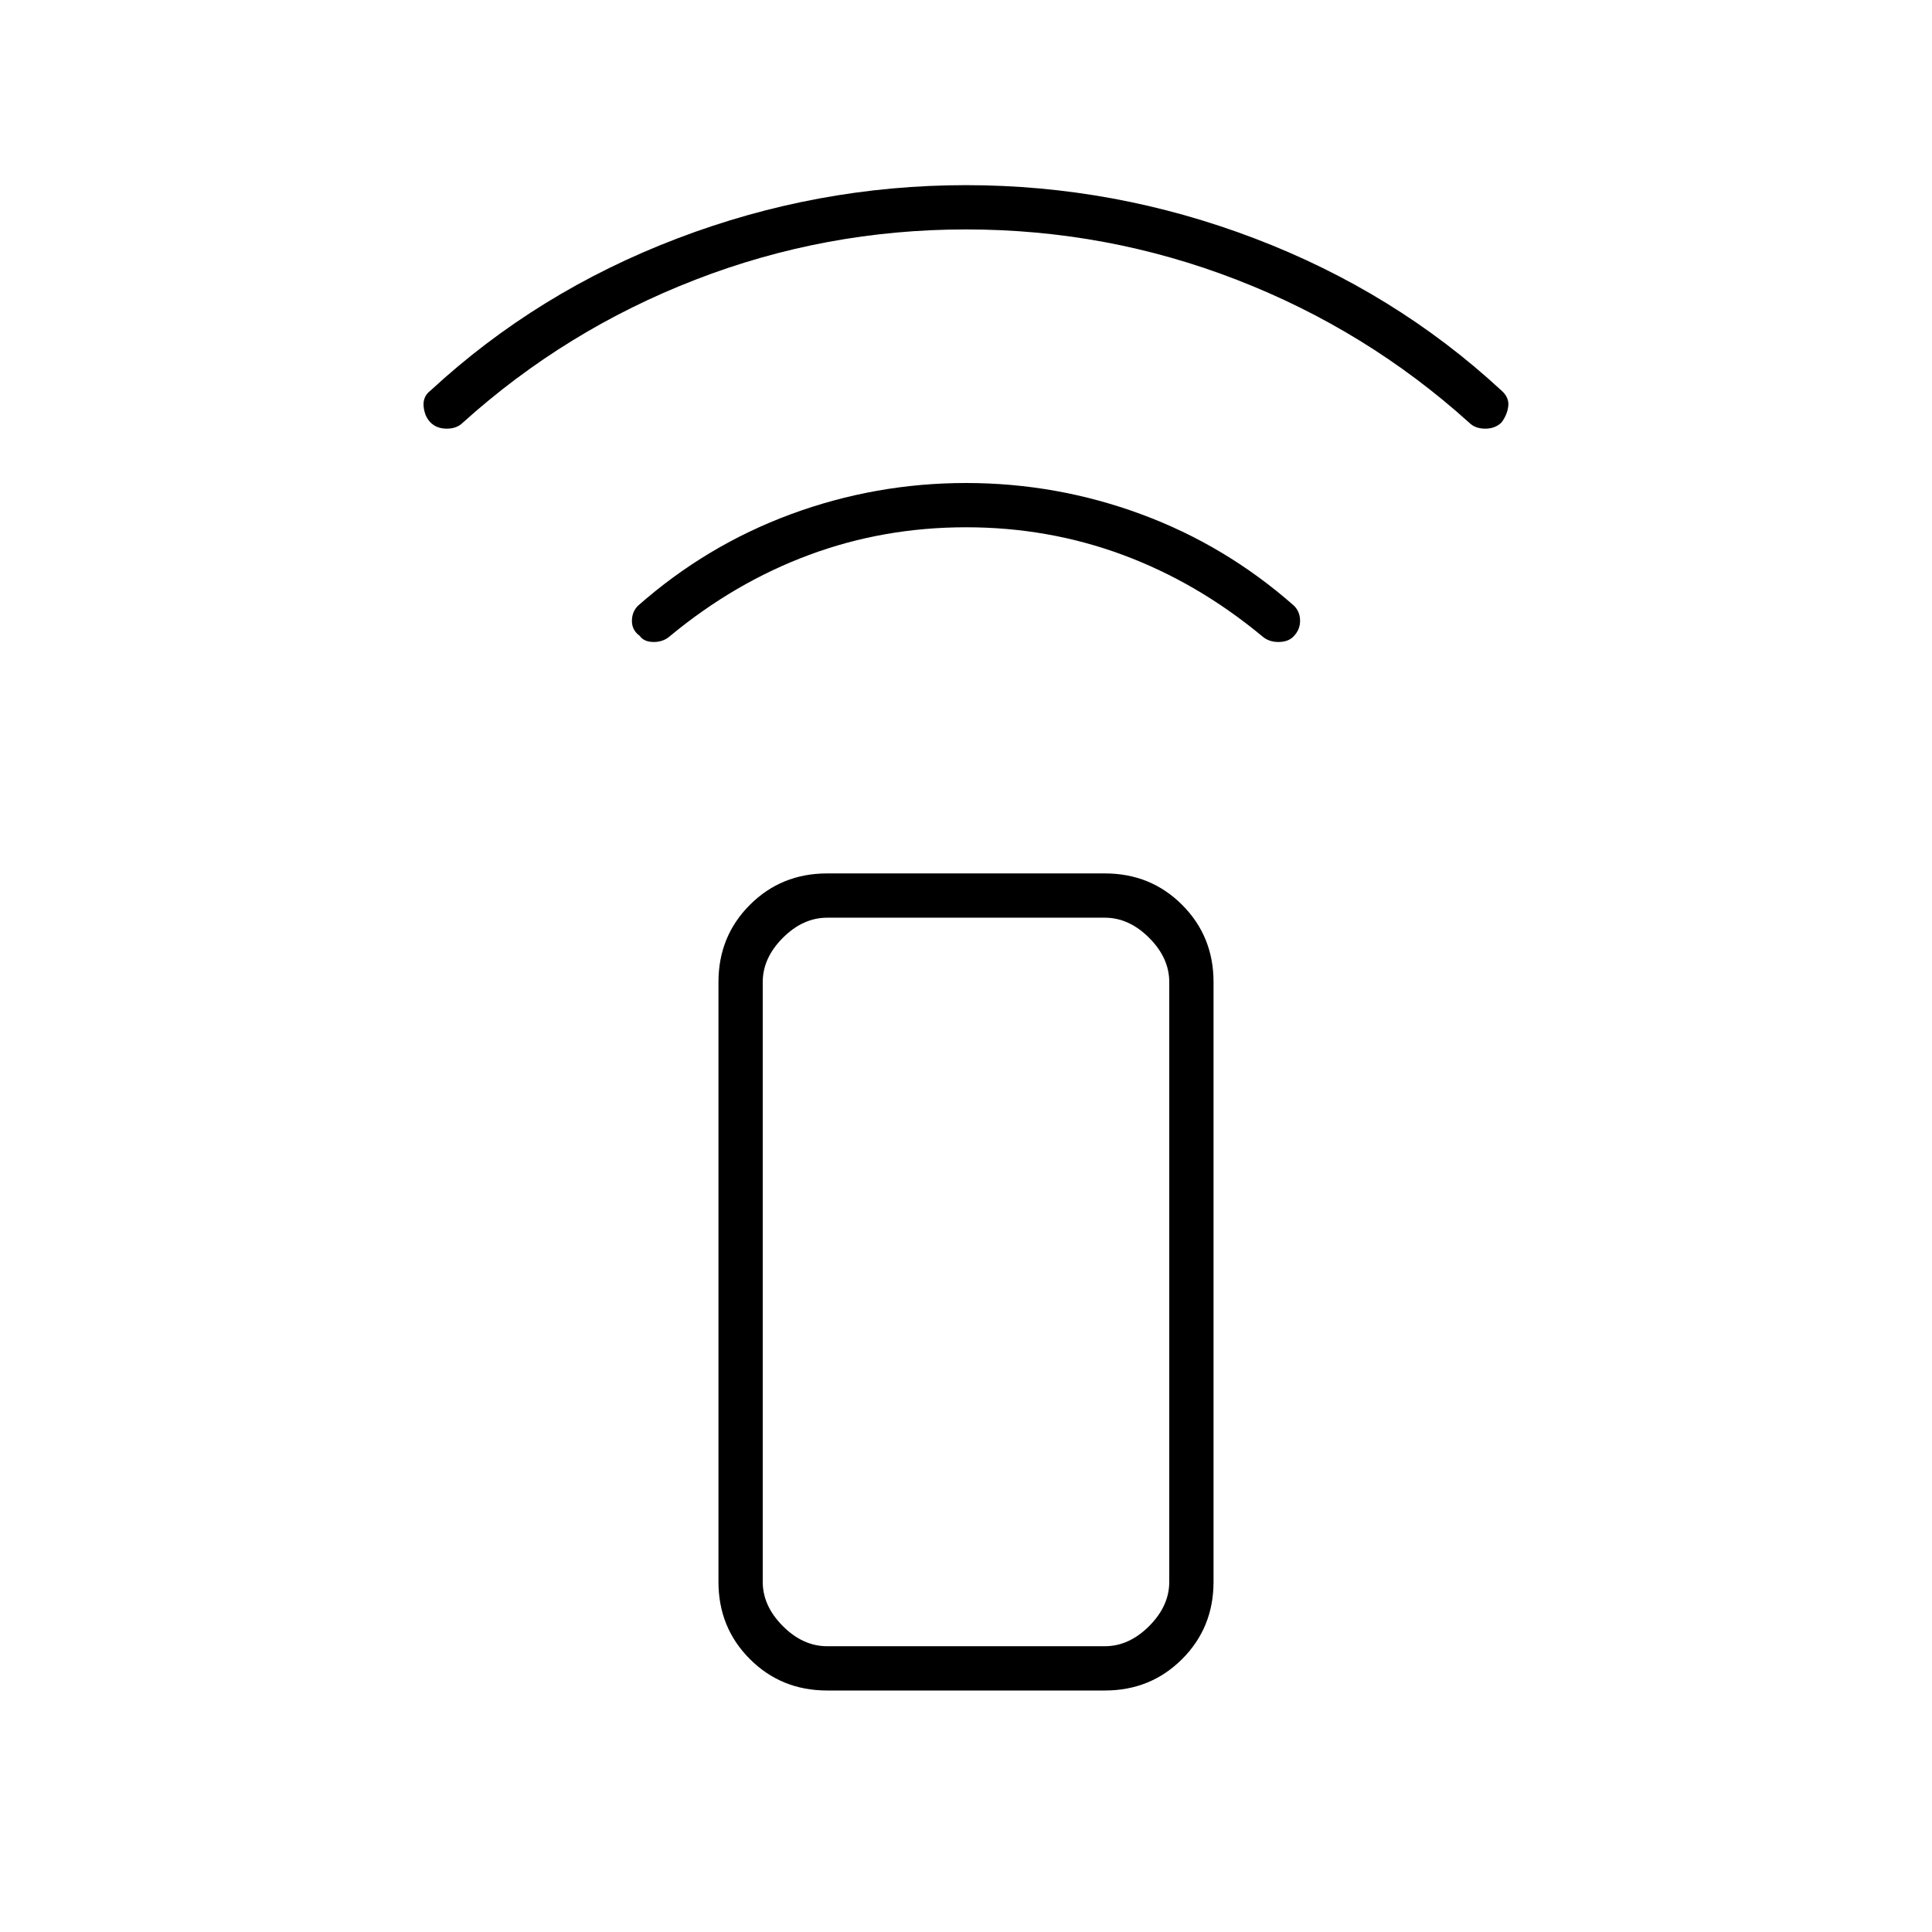 <svg xmlns="http://www.w3.org/2000/svg" width="48" height="48" viewBox="0 96 960 960"><path d="M549 936H411q-22.775 0-38.388-15.612Q357 904.775 357 882V584q0-22.775 15.612-38.388Q388.225 530 411 530h138q22.775 0 38.388 15.612Q603 561.225 603 584v298q0 22.775-15.612 38.388Q571.775 936 549 936Zm0-22q12 0 22-10t10-22V584q0-12-10-22t-22-10H411q-12 0-22 10t-10 22v298q0 12 10 22t22 10h138Zm0 0H379h202-32ZM317.87 411.946q-3.87-2.785-3.87-7.366 0-4.58 3-7.58 34-30 76-45.5t87-15.5q45 0 87 15.5t76 45.5q3 3 3 7.5t-3.375 7.875Q640 415 635.163 415q-4.836 0-8.163-3-32-26.5-69-40.25T480 358q-41 0-78 13.75T333 412q-3.327 3-8.163 3-4.837 0-6.967-3.054ZM213.957 305.957Q211 303 210.5 298t3.5-8q53-49 122.5-75.5T480 188q74 0 143.5 26.5T746 290q3.923 3.429 3.462 7.714Q749 302 746.13 305.87 743 309 738 309q-5 0-8-3-51-46-115.5-71T480 210q-70 0-134.5 25T230 306q-3 3-8 3t-8.043-3.043Z"/></svg>